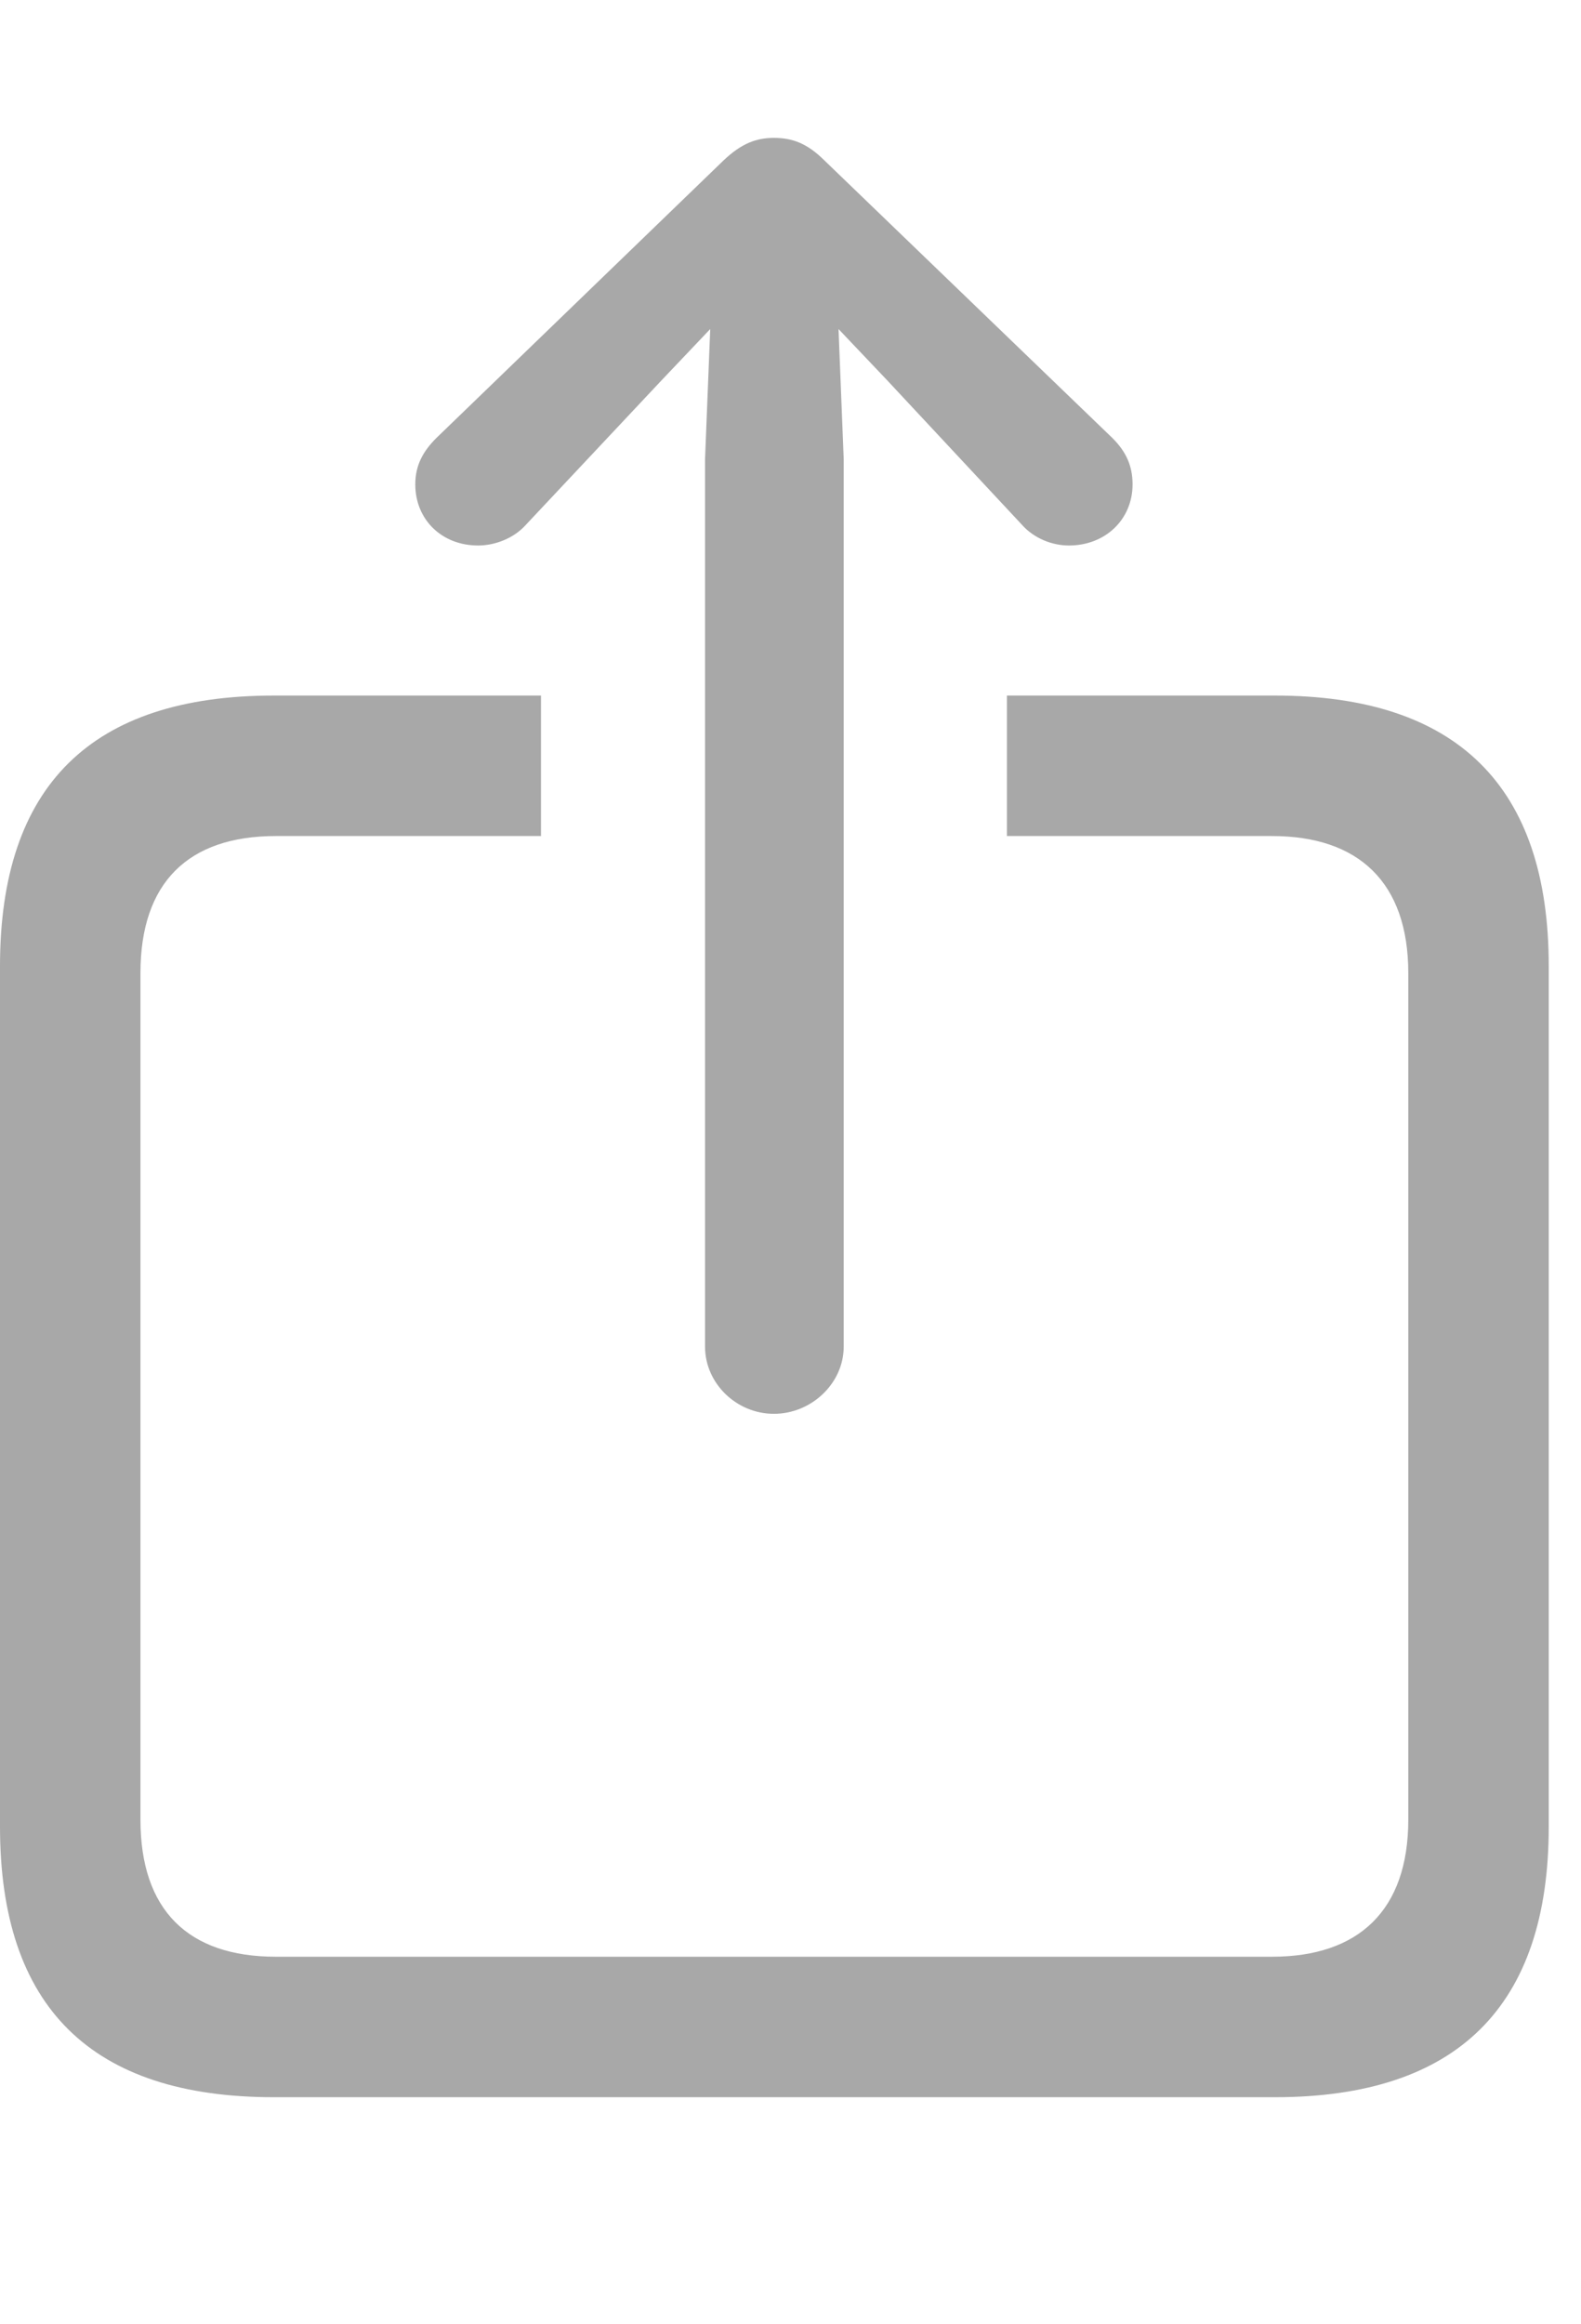 <?xml version="1.0" encoding="UTF-8"?>
<!--Generator: Apple Native CoreSVG 326-->
<!DOCTYPE svg PUBLIC "-//W3C//DTD SVG 1.1//EN" "http://www.w3.org/Graphics/SVG/1.1/DTD/svg11.dtd">
<svg version="1.1" xmlns="http://www.w3.org/2000/svg" xmlns:xlink="http://www.w3.org/1999/xlink"
    viewBox="0 0 17.695 26.006">
    <g>
        <rect height="26.006" opacity="0" width="17.695" x="0" y="0" />
        <path
            d="M17.334 10.81L17.334 20.439C17.334 22.451 16.309 23.467 14.268 23.467L3.066 23.467C1.025 23.467 0 22.461 0 20.439L0 10.81C0 8.789 1.025 7.783 3.066 7.783L6.055 7.783L6.055 9.355L3.086 9.355C2.109 9.355 1.572 9.873 1.572 10.889L1.572 20.361C1.572 21.377 2.109 21.895 3.086 21.895L14.238 21.895C15.205 21.895 15.762 21.377 15.762 20.361L15.762 10.889C15.762 9.873 15.205 9.355 14.238 9.355L11.27 9.355L11.27 7.783L14.268 7.783C16.309 7.783 17.334 8.799 17.334 10.81Z"
            fill="#999999" fill-opacity="0.85" />
        <path
            d="M8.662 15.82C9.082 15.82 9.443 15.479 9.443 15.068L9.443 5.137L9.385 3.682L9.932 4.258L11.435 5.869C11.572 6.025 11.777 6.104 11.963 6.104C12.373 6.104 12.676 5.811 12.676 5.42C12.676 5.205 12.598 5.049 12.451 4.902L9.229 1.797C9.033 1.602 8.867 1.543 8.662 1.543C8.467 1.543 8.301 1.602 8.096 1.797L4.883 4.902C4.736 5.049 4.648 5.205 4.648 5.42C4.648 5.811 4.941 6.104 5.352 6.104C5.537 6.104 5.752 6.025 5.889 5.869L7.402 4.258L7.949 3.682L7.891 5.137L7.891 15.068C7.891 15.479 8.242 15.82 8.662 15.82Z"
            fill="#999999" fill-opacity="0.85" />
    </g>
</svg>